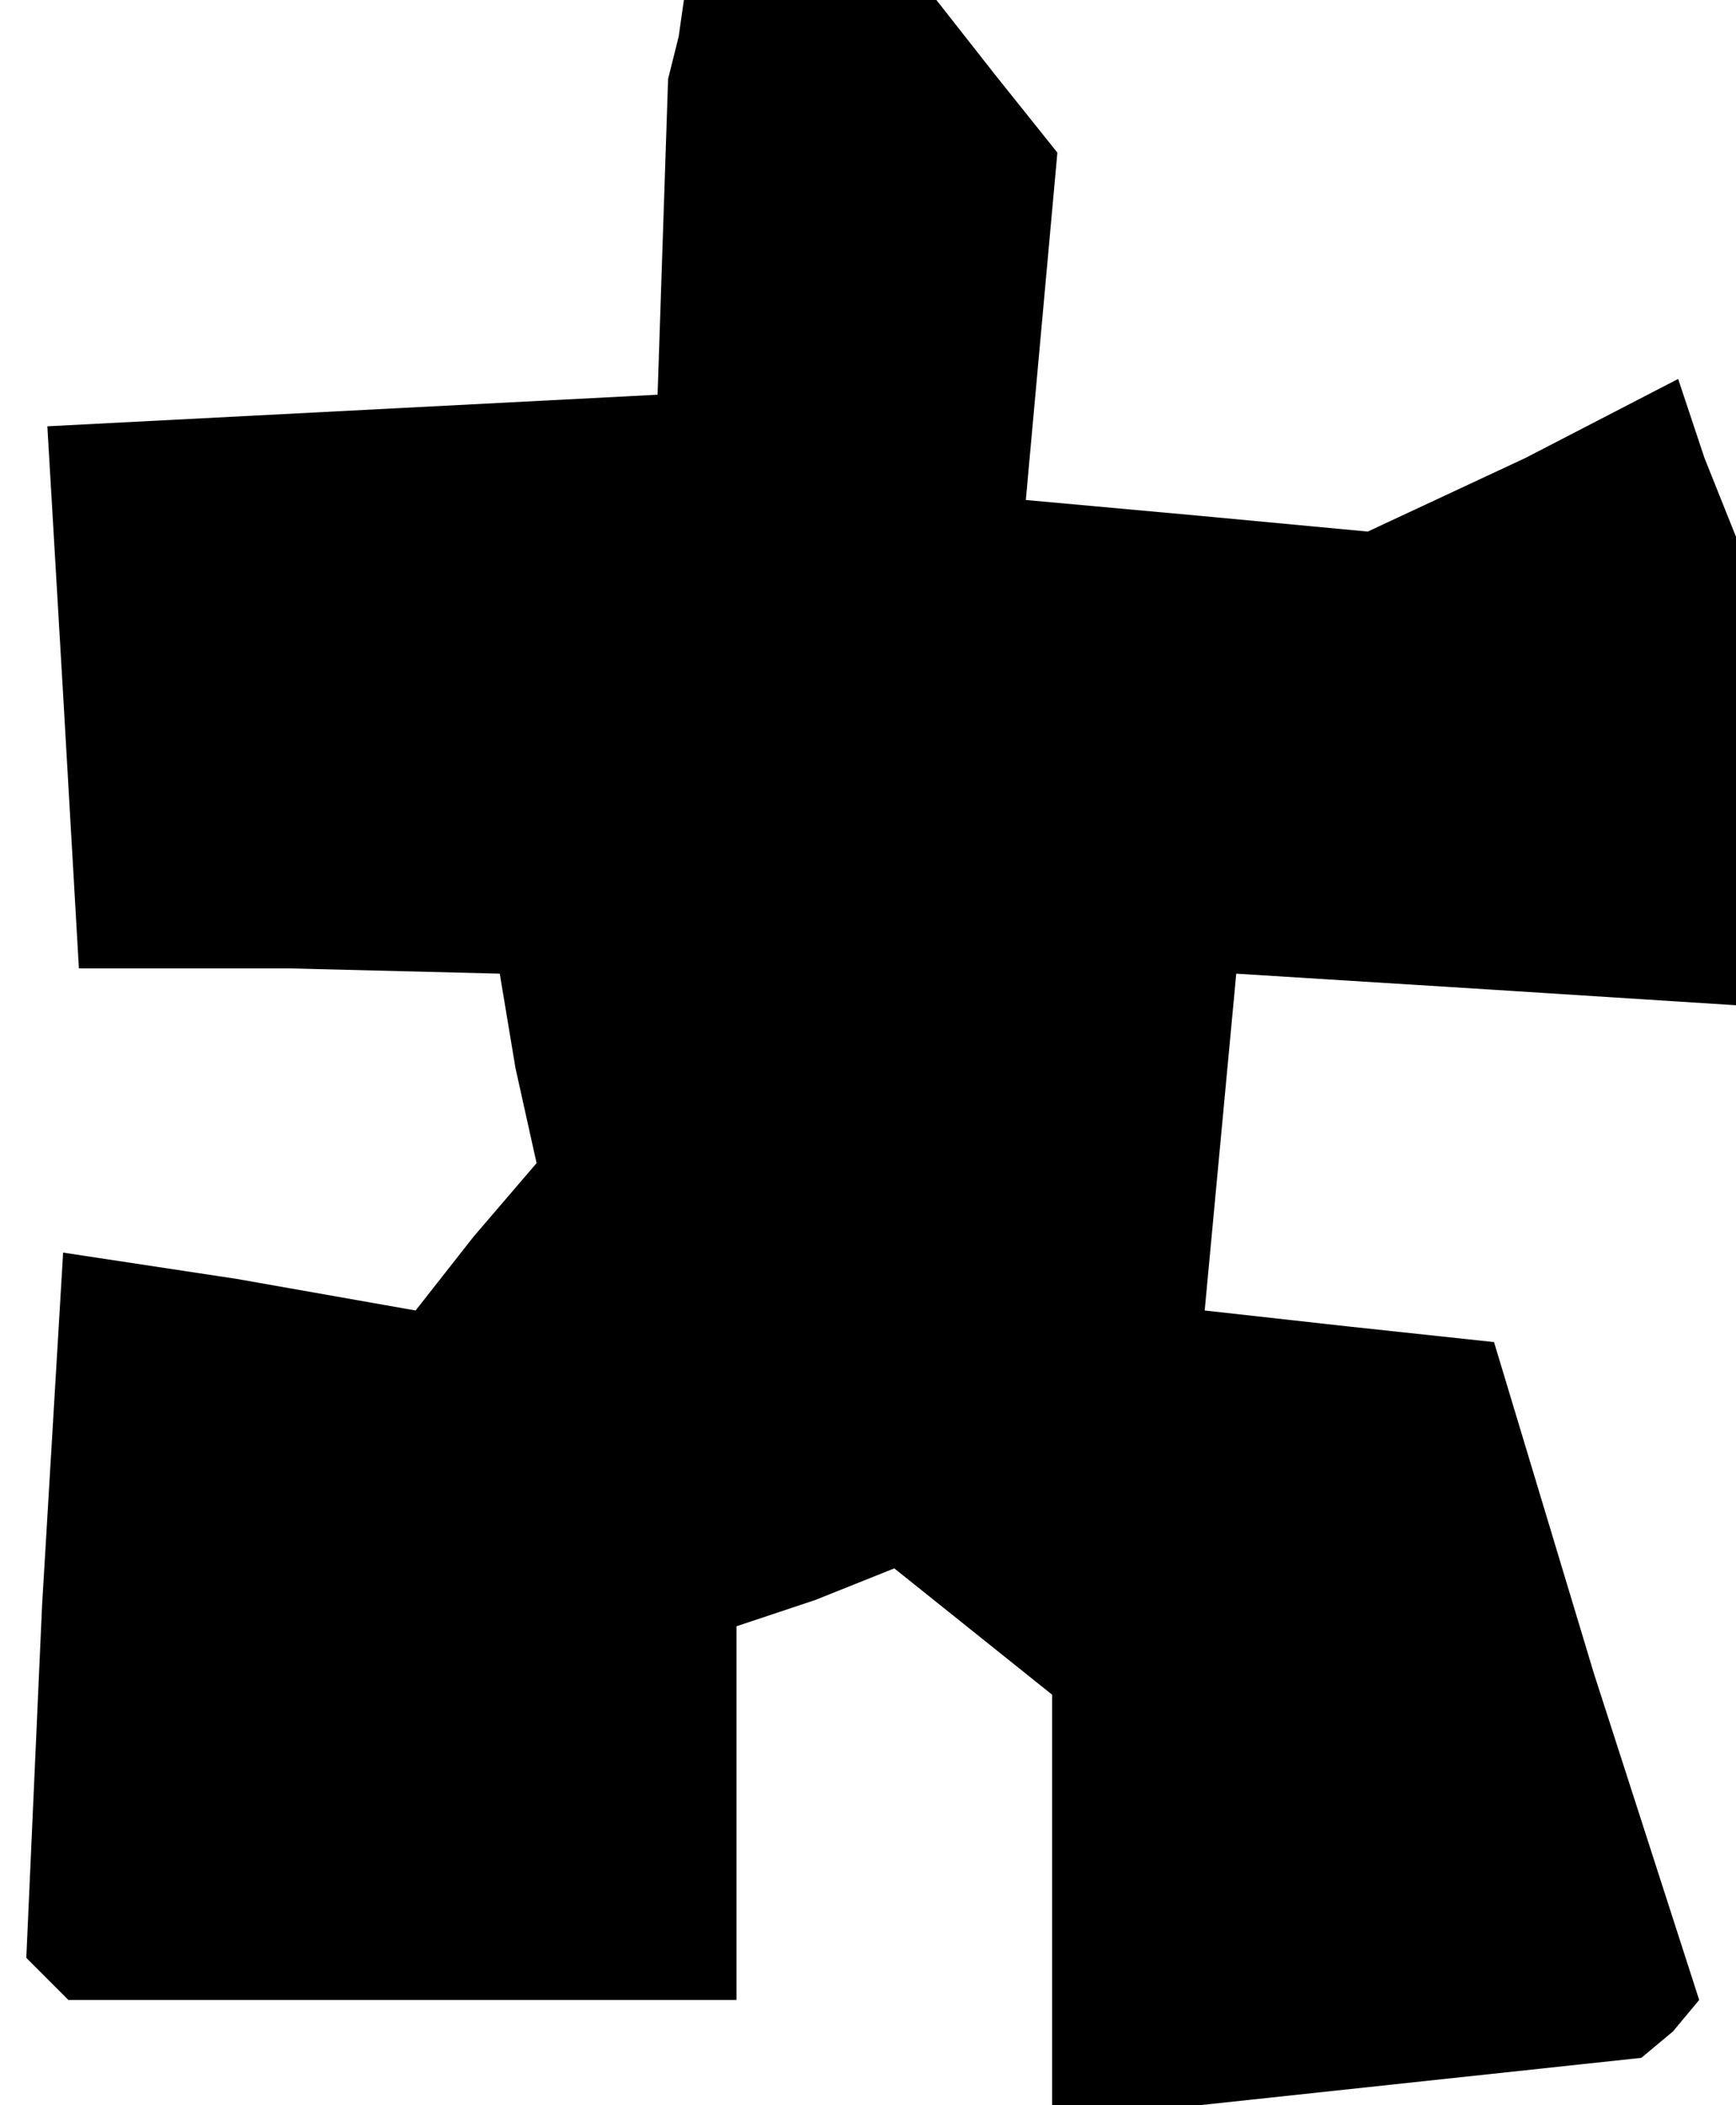 <?xml version="1.0" standalone="no"?>
<!DOCTYPE svg PUBLIC "-//W3C//DTD SVG 20010904//EN"
 "http://www.w3.org/TR/2001/REC-SVG-20010904/DTD/svg10.dtd">
<svg version="1.0" xmlns="http://www.w3.org/2000/svg"
 width="33pt" height="40pt" viewBox="0 0 33 40"
 preserveAspectRatio="xMidYMid meet">
<g transform="translate(0,40) scale(0.1,-0.1)"
fill="#000000" stroke="none">
<path d="M129 393 l-2 -8 -1 -30 -1 -30 -58 -3 -58 -3 3 -51 3 -52 40 0 40 -1
3 -18 4 -18 -12 -14 -11 -14 -34 6 -33 5 -4 -67 -3 -67 4 -4 4 -4 64 0 63 0 0
35 0 36 15 5 15 6 15 -12 15 -12 0 -41 0 -40 56 6 56 6 6 5 5 6 -20 62 -19 63
-28 3 -27 3 3 32 3 32 48 -3 47 -3 0 45 0 44 -6 15 -5 15 -29 -15 -30 -14 -32
3 -33 3 3 33 3 33 -12 15 -11 14 -24 0 -24 0 -1 -7z"/>
</g>
</svg>
